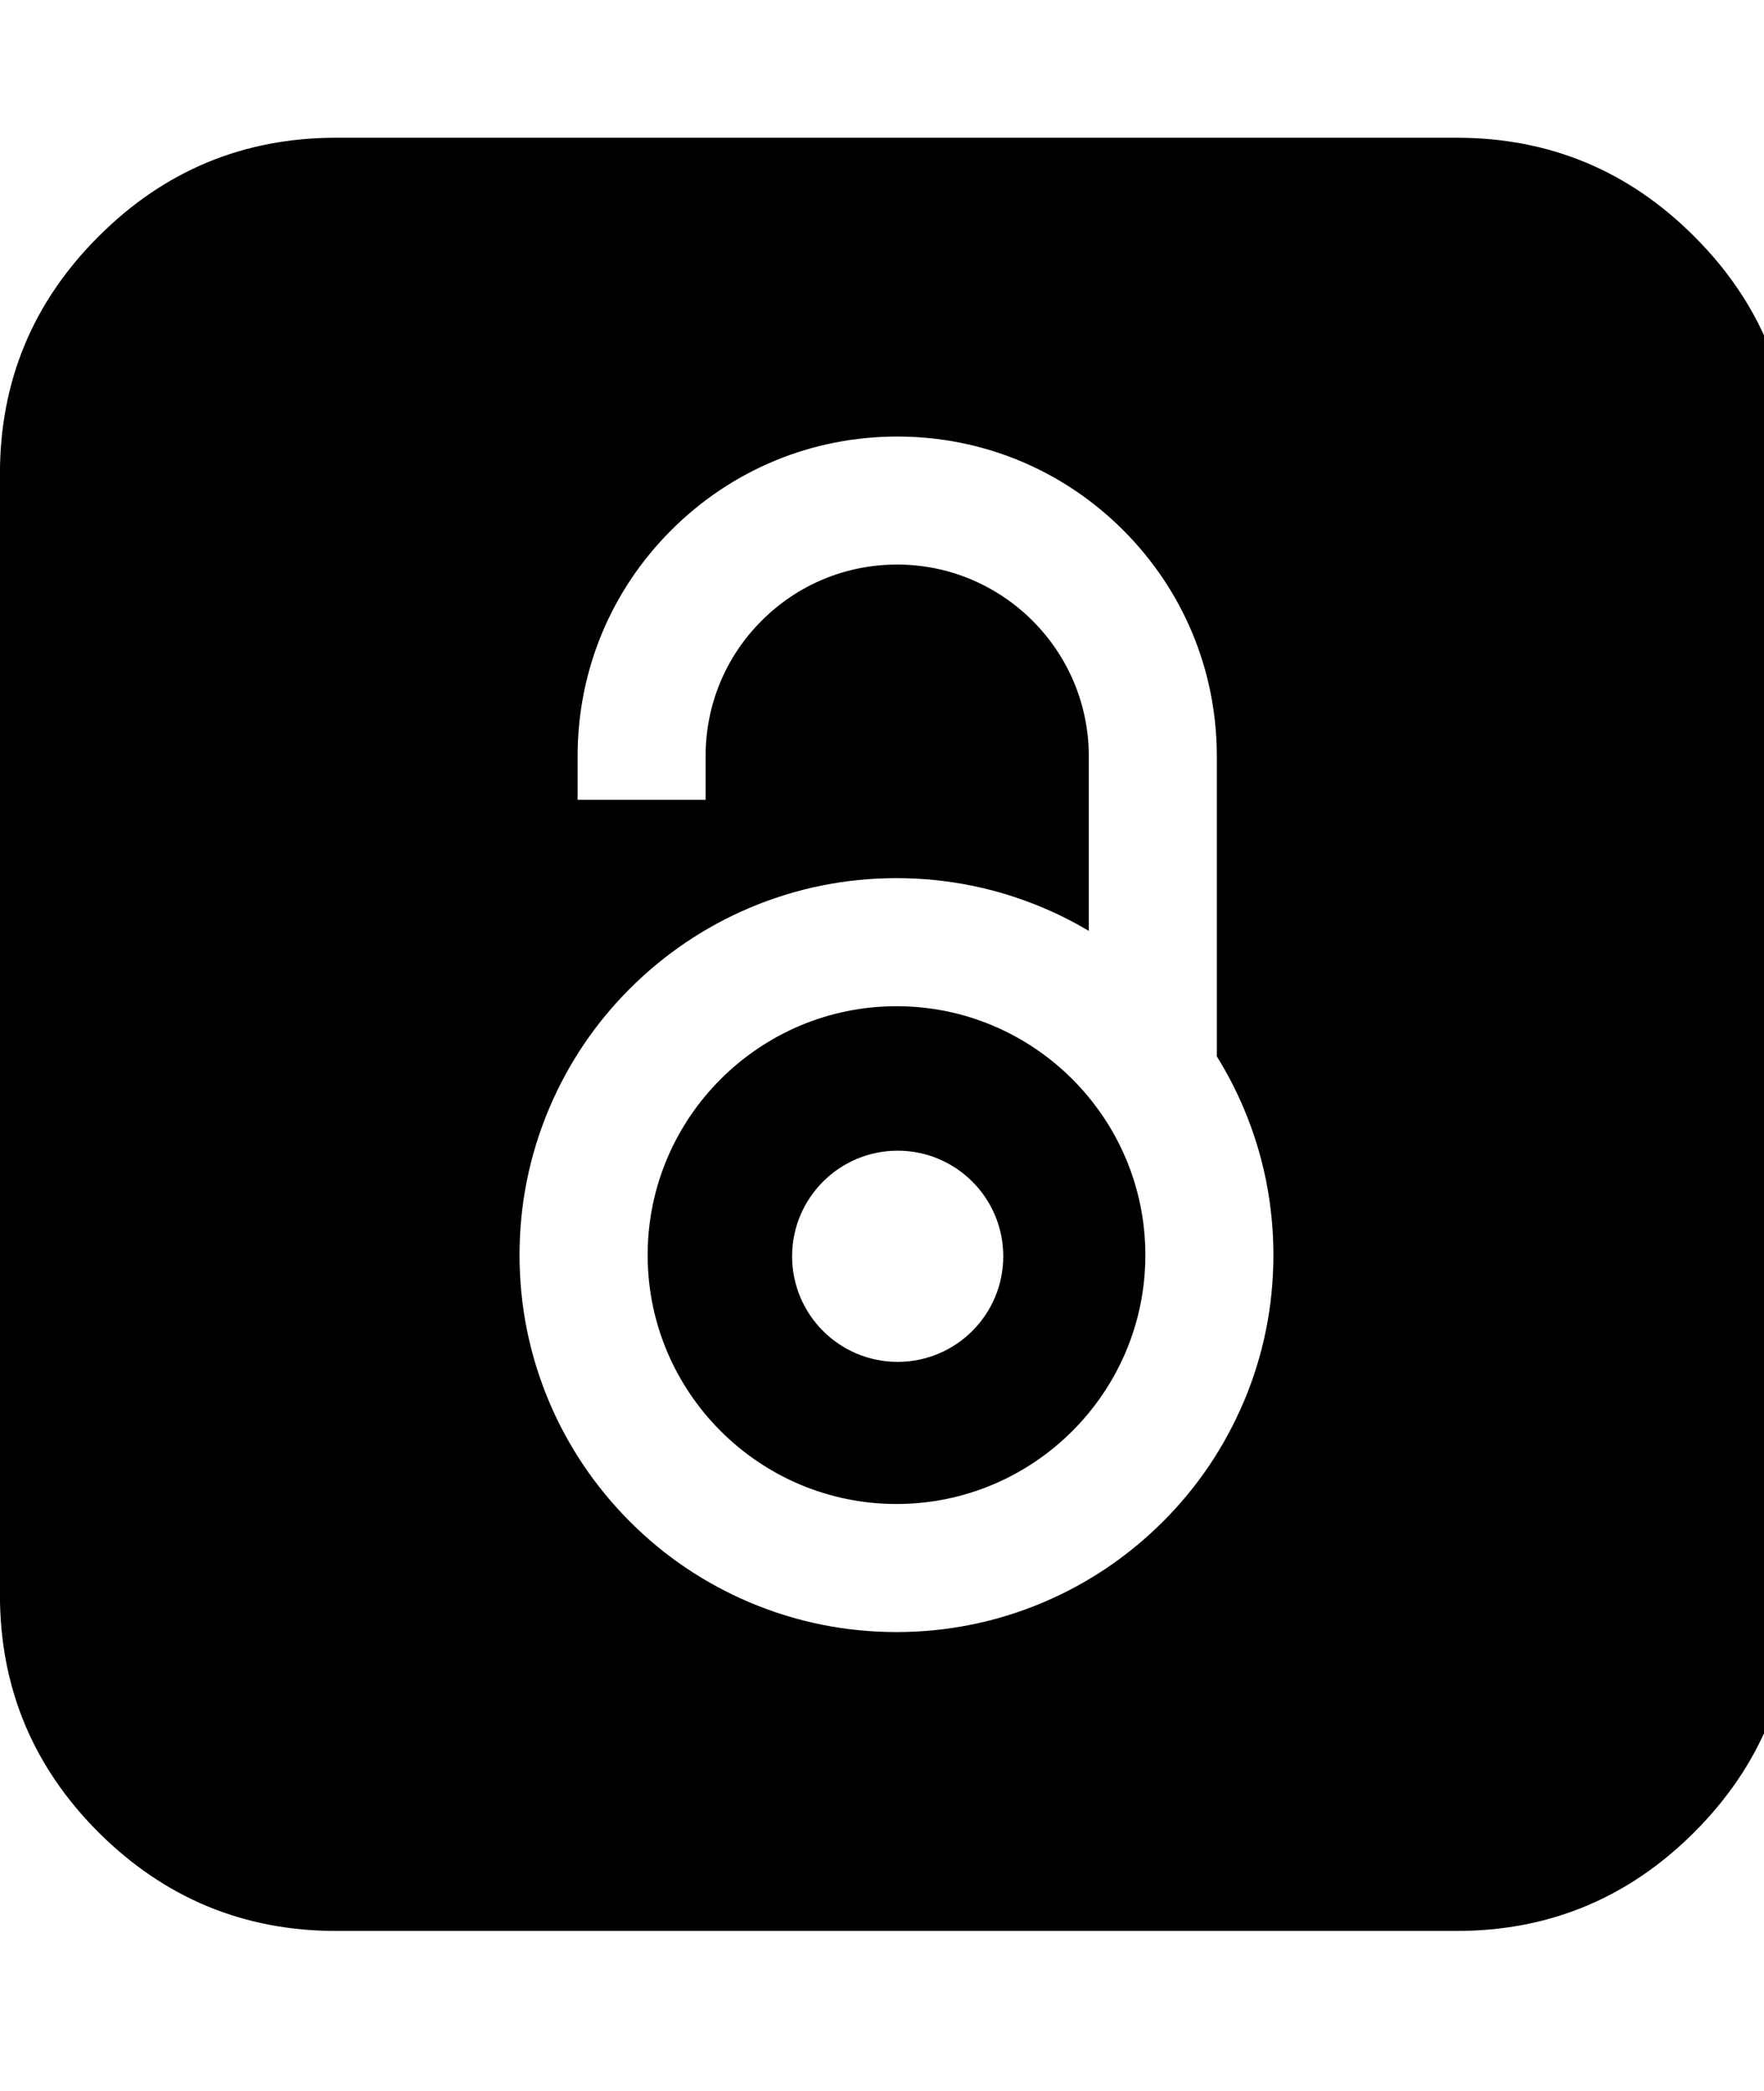 <!-- Generated by IcoMoon.io -->
<svg version="1.1" xmlns="http://www.w3.org/2000/svg" width="27" height="32" viewBox="0 0 27 32">
<title>OpenAccess1</title>
<path d="M25.932 3.618c-1.006-1.007-2.218-1.51-3.636-1.51h-17.151c-1.418 0-2.628 0.503-3.636 1.51-1.007 1.005-1.51 2.218-1.51 3.636v17.151c0 1.418 0.503 2.631 1.51 3.638 1.007 1.003 2.22 1.508 3.636 1.508h17.151c1.418 0 2.63-0.505 3.636-1.51 1.007-1.007 1.511-2.218 1.511-3.636v-17.151c0-1.418-0.504-2.631-1.511-3.636zM19.036 21.454c-0.291 0.687-0.706 1.304-1.236 1.833s-1.146 0.945-1.833 1.236c-0.712 0.301-1.467 0.454-2.246 0.454s-1.534-0.153-2.246-0.454c-0.687-0.291-1.304-0.706-1.833-1.236s-0.945-1.146-1.236-1.833c-0.301-0.712-0.454-1.467-0.454-2.246s0.153-1.534 0.454-2.246c0.291-0.687 0.706-1.304 1.236-1.833s1.146-0.945 1.833-1.236c0.712-0.301 1.467-0.454 2.246-0.454s1.534 0.153 2.246 0.454c0.242 0.102 0.474 0.22 0.698 0.353v-2.674c-0-1.616-1.316-2.931-2.932-2.932h-0.001c-0.783 0-1.519 0.305-2.073 0.858s-0.859 1.29-0.859 2.074v0.668h-1.959v-0.668c0-1.307 0.509-2.535 1.434-3.459s2.152-1.432 3.458-1.432c0 0 0.001 0 0.001 0 1.306 0 2.534 0.509 3.458 1.433s1.432 2.152 1.433 3.458v4.595c0.157 0.253 0.295 0.518 0.412 0.795 0.301 0.712 0.454 1.467 0.454 2.246s-0.153 1.534-0.454 2.246zM13.722 15.399c-2.1 0-3.809 1.709-3.809 3.809s1.709 3.809 3.809 3.809 3.809-1.709 3.809-3.809c0-2.1-1.709-3.809-3.809-3.809zM13.74 20.842c-0.893 0-1.616-0.724-1.616-1.616s0.724-1.616 1.616-1.616c0.893 0 1.616 0.724 1.616 1.616s-0.724 1.616-1.616 1.616z"></path>
</svg>

